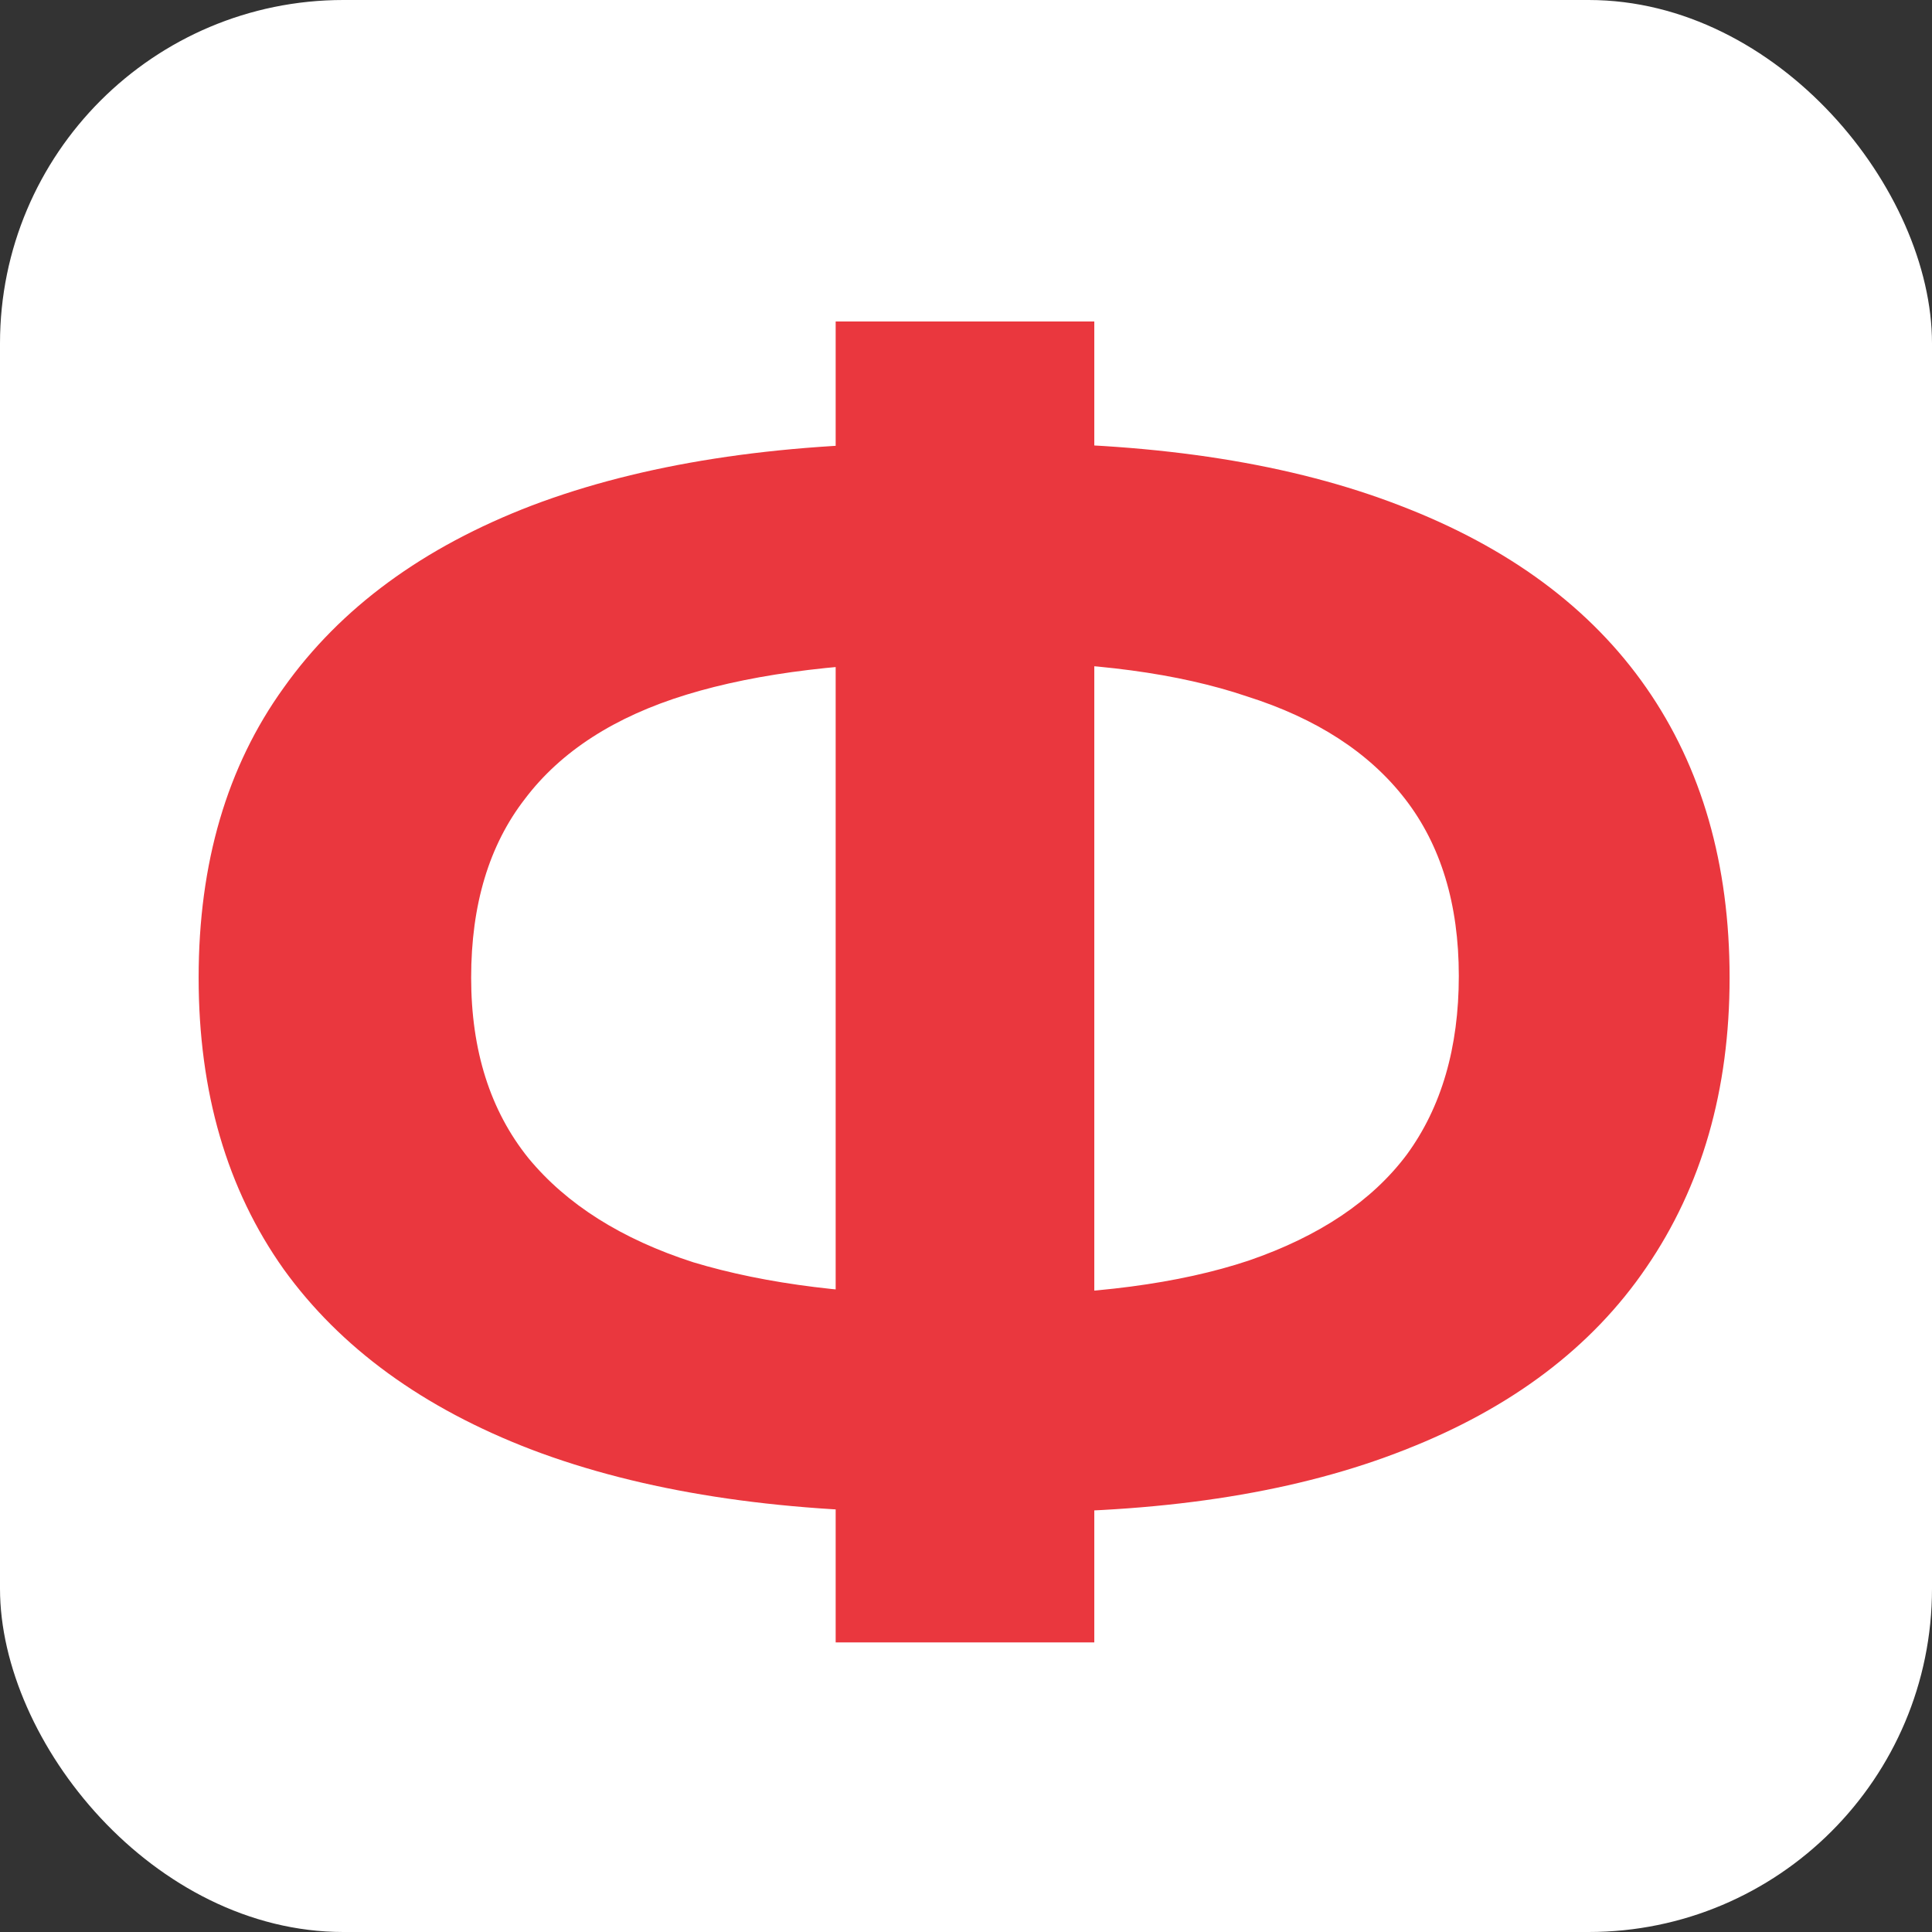 <svg width="512" height="512" viewBox="0 0 512 512" fill="none" xmlns="http://www.w3.org/2000/svg">
<rect x="0" y="0" width="512" height="512" fill="#333333" stroke="none"/>
<g clip-path="url(#clip0_23_2)">
<rect width="512" height="512" rx="91" fill="white"/>
<path d="M247.22 400.76C205.513 400.76 170.093 395.24 140.96 384.2C112.133 373.16 90.207 357.213 75.18 336.36C60.153 315.2 52.64 289.44 52.64 259.08C52.64 228.72 60.153 203.113 75.18 182.26C90.207 161.1 112.133 145 140.96 133.96C170.093 122.92 205.513 117.4 247.22 117.4C247.833 117.4 249.52 117.4 252.28 117.4C255.347 117.4 258.26 117.4 261.02 117.4C264.087 117.4 265.773 117.4 266.08 117.4C307.48 117.4 342.44 122.92 370.96 133.96C399.787 145 421.56 161.1 436.28 182.26C451 203.42 458.36 229.027 458.36 259.08C458.36 288.827 451 314.433 436.28 335.9C421.867 357.06 400.553 373.16 372.34 384.2C344.433 395.24 310.24 400.76 269.76 400.76C268.84 400.76 266.693 400.76 263.32 400.76C259.947 400.76 256.573 400.76 253.2 400.76C250.133 400.76 248.14 400.76 247.22 400.76ZM254.12 343.26C255.04 343.26 256.267 343.26 257.8 343.26C259.333 343.26 260.407 343.26 261.02 343.26C289.233 343.26 312.54 340.193 330.94 334.06C349.647 327.62 363.6 318.267 372.8 306C382 293.427 386.6 277.633 386.6 258.62C386.6 239.607 381.847 223.967 372.34 211.7C362.833 199.433 348.88 190.387 330.48 184.56C312.387 178.427 289.54 175.36 261.94 175.36C261.327 175.36 260.1 175.36 258.26 175.36C256.727 175.36 255.347 175.36 254.12 175.36C224.987 175.36 200.913 178.273 181.9 184.1C162.887 189.927 148.627 199.127 139.12 211.7C129.613 223.967 124.86 239.76 124.86 259.08C124.86 278.4 129.92 294.347 140.04 306.92C150.16 319.187 164.727 328.387 183.74 334.52C203.06 340.347 226.52 343.26 254.12 343.26ZM221.46 435.26V85.2H290V435.26H221.46Z" fill="#EA373E"/>
</g>
<defs>
<clipPath id="clip0_23_2">
<rect width="512" height="512" fill="white"/>
</clipPath>
</defs>
</svg>
